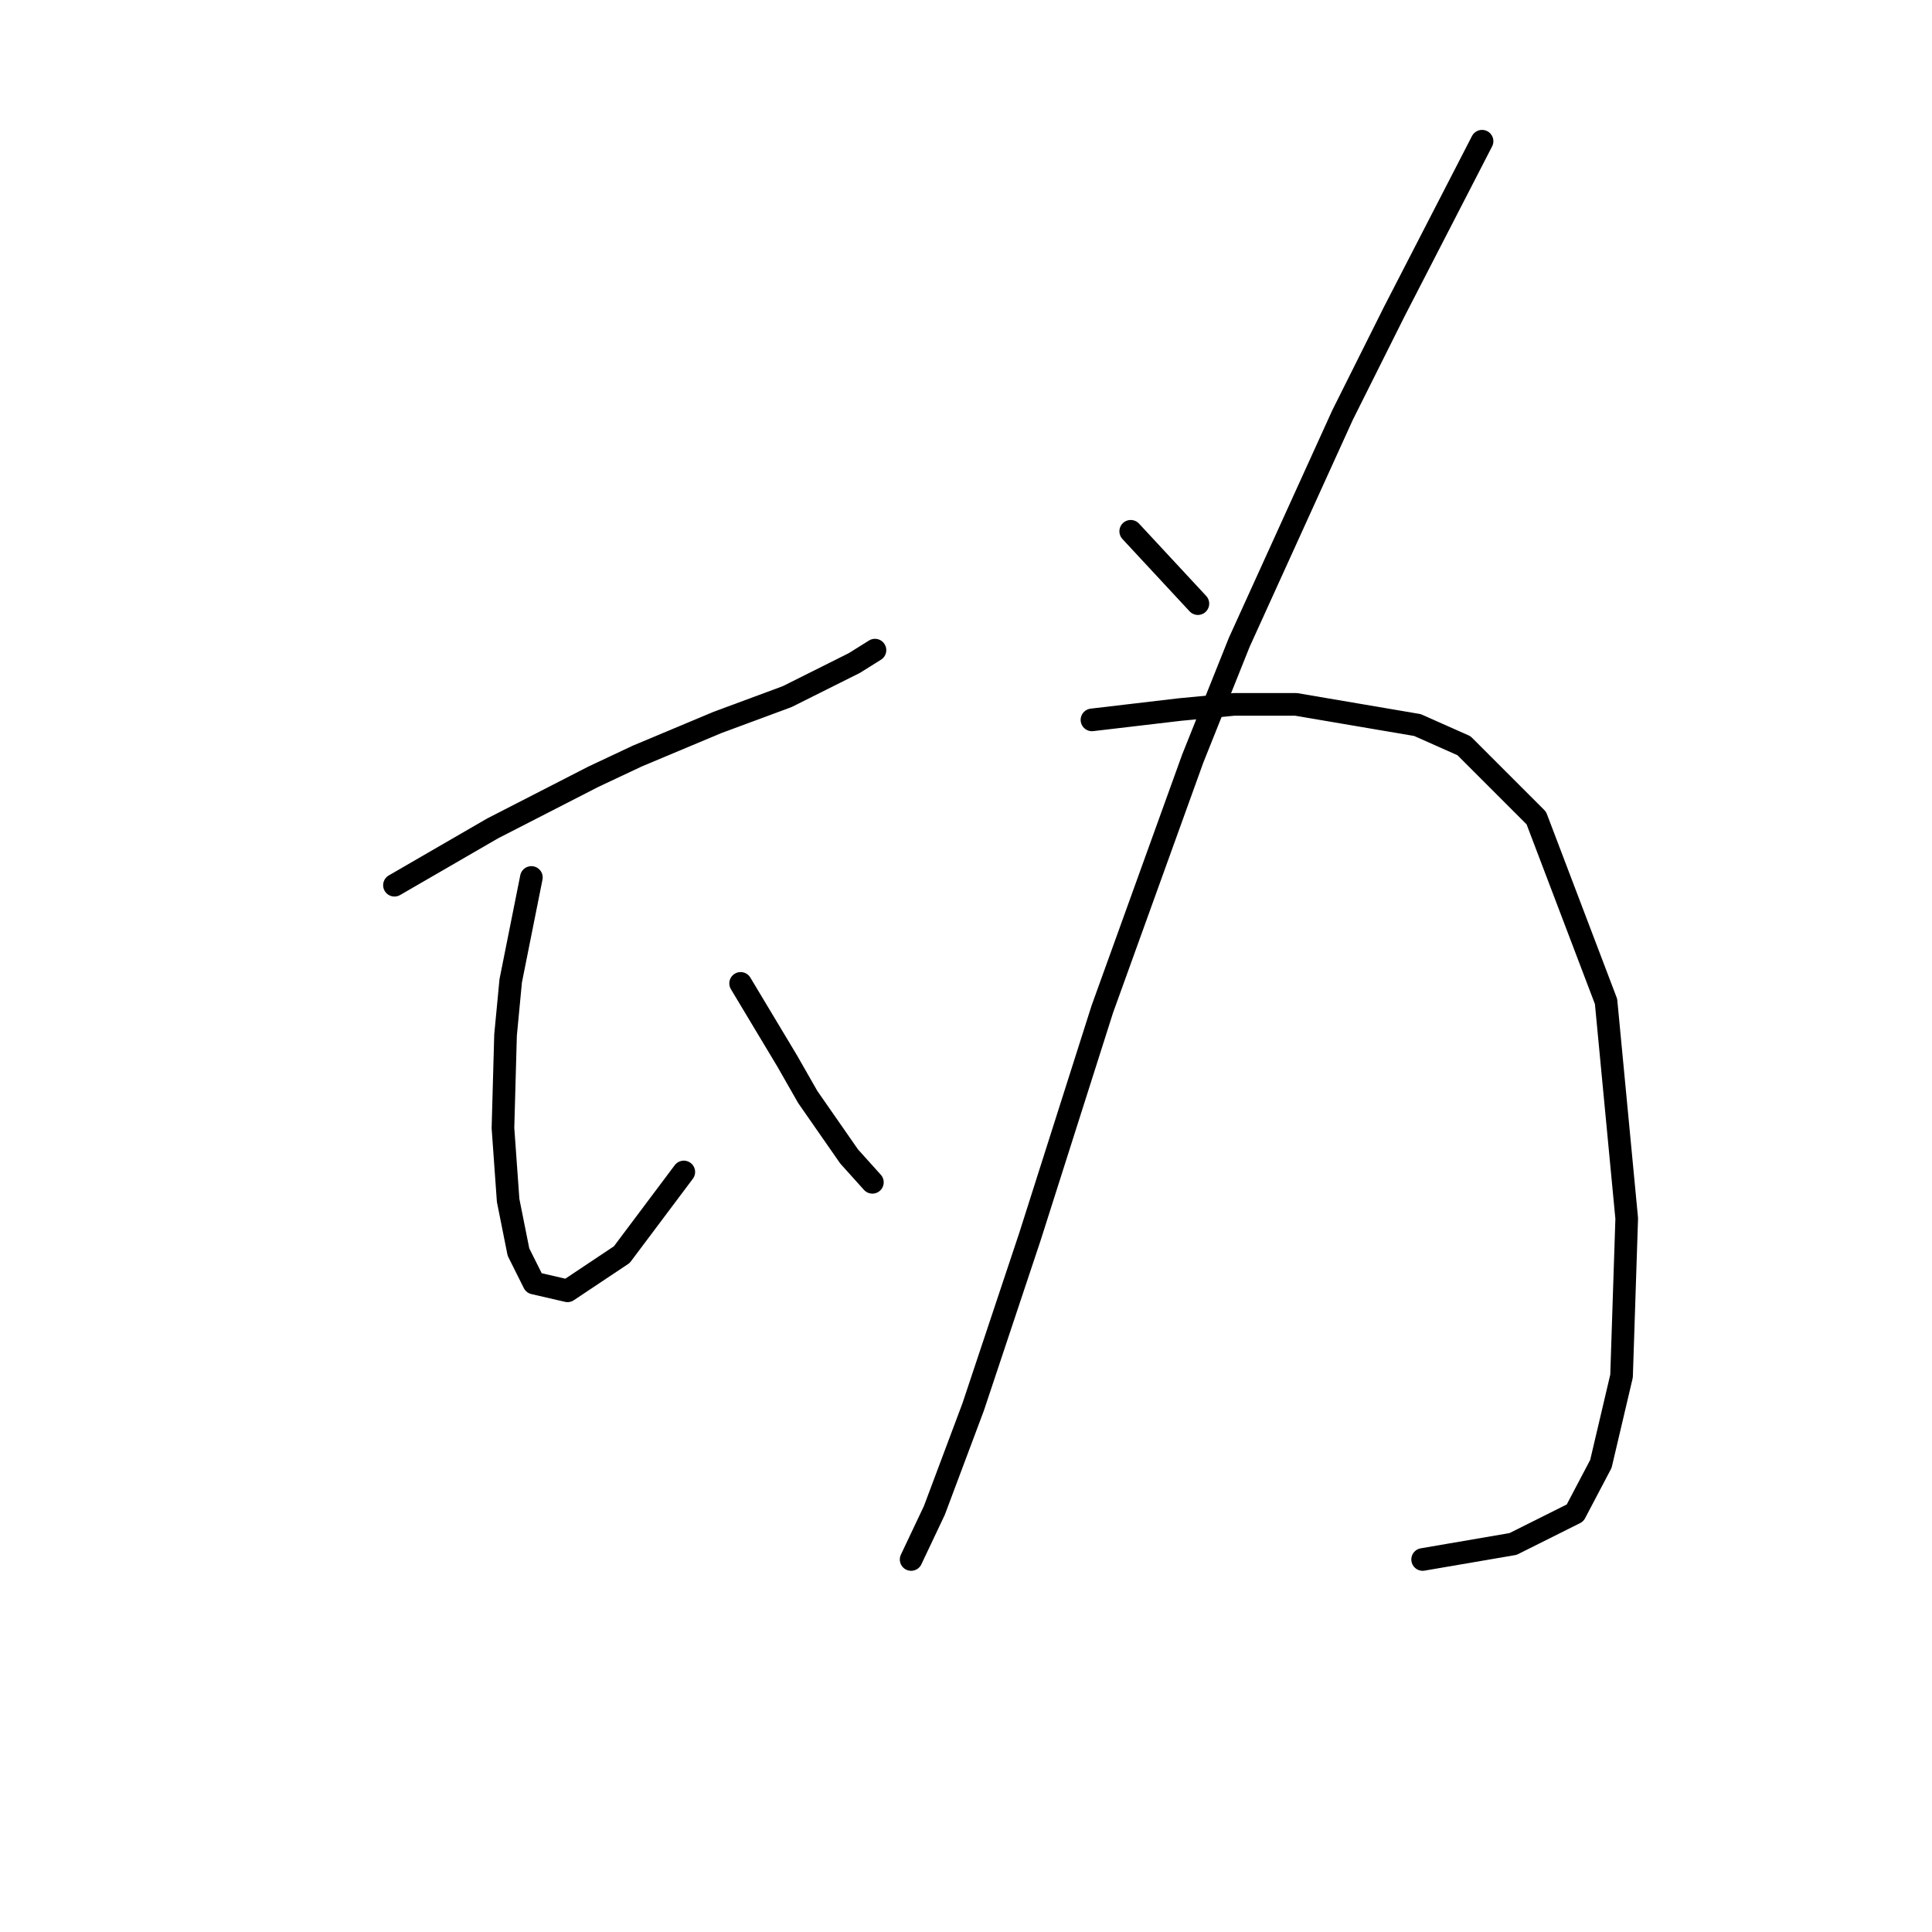 <?xml version="1.0" standalone="no"?>
    <svg width="256" height="256" xmlns="http://www.w3.org/2000/svg" version="1.1">
    <polyline stroke="black" stroke-width="3" stroke-linecap="round" fill="transparent" stroke-linejoin="round" points="52.268 117.296 58.772 113.531 65.276 109.766 78.626 102.919 84.445 100.181 95.057 95.731 104.299 92.308 113.199 87.858 115.937 86.146 115.937 86.146 " />
        <polyline stroke="black" stroke-width="3" stroke-linecap="round" fill="transparent" stroke-linejoin="round" points="70.41 116.269 69.041 123.116 67.672 129.962 66.987 137.15 66.645 149.473 67.33 159.058 68.699 165.904 70.753 170.012 75.203 171.039 82.391 166.246 90.607 155.292 90.607 155.292 " />
        <polyline stroke="black" stroke-width="3" stroke-linecap="round" fill="transparent" stroke-linejoin="round" points="98.137 130.304 101.218 135.439 104.299 140.573 107.037 145.366 112.514 153.239 115.595 156.662 115.595 156.662 " />
        <polyline stroke="black" stroke-width="3" stroke-linecap="round" fill="transparent" stroke-linejoin="round" points="149.826 70.4 154.276 75.192 158.726 79.985 158.726 79.985 " />
        <polyline stroke="black" stroke-width="3" stroke-linecap="round" fill="transparent" stroke-linejoin="round" points="196.38 18.712 190.56 30.008 184.741 41.304 177.895 54.996 164.203 85.119 158.041 100.523 146.06 133.727 136.476 163.85 128.945 186.443 123.81 200.135 120.73 206.639 120.73 206.639 " />
        <polyline stroke="black" stroke-width="3" stroke-linecap="round" fill="transparent" stroke-linejoin="round" points="144.691 95.389 150.51 94.704 156.33 94.019 163.518 93.335 171.734 93.335 187.822 96.073 193.984 98.812 203.568 108.396 212.81 132.7 215.549 161.454 214.864 182.335 212.126 193.973 208.703 200.477 200.487 204.585 188.507 206.639 188.507 206.639 " />
        </svg>